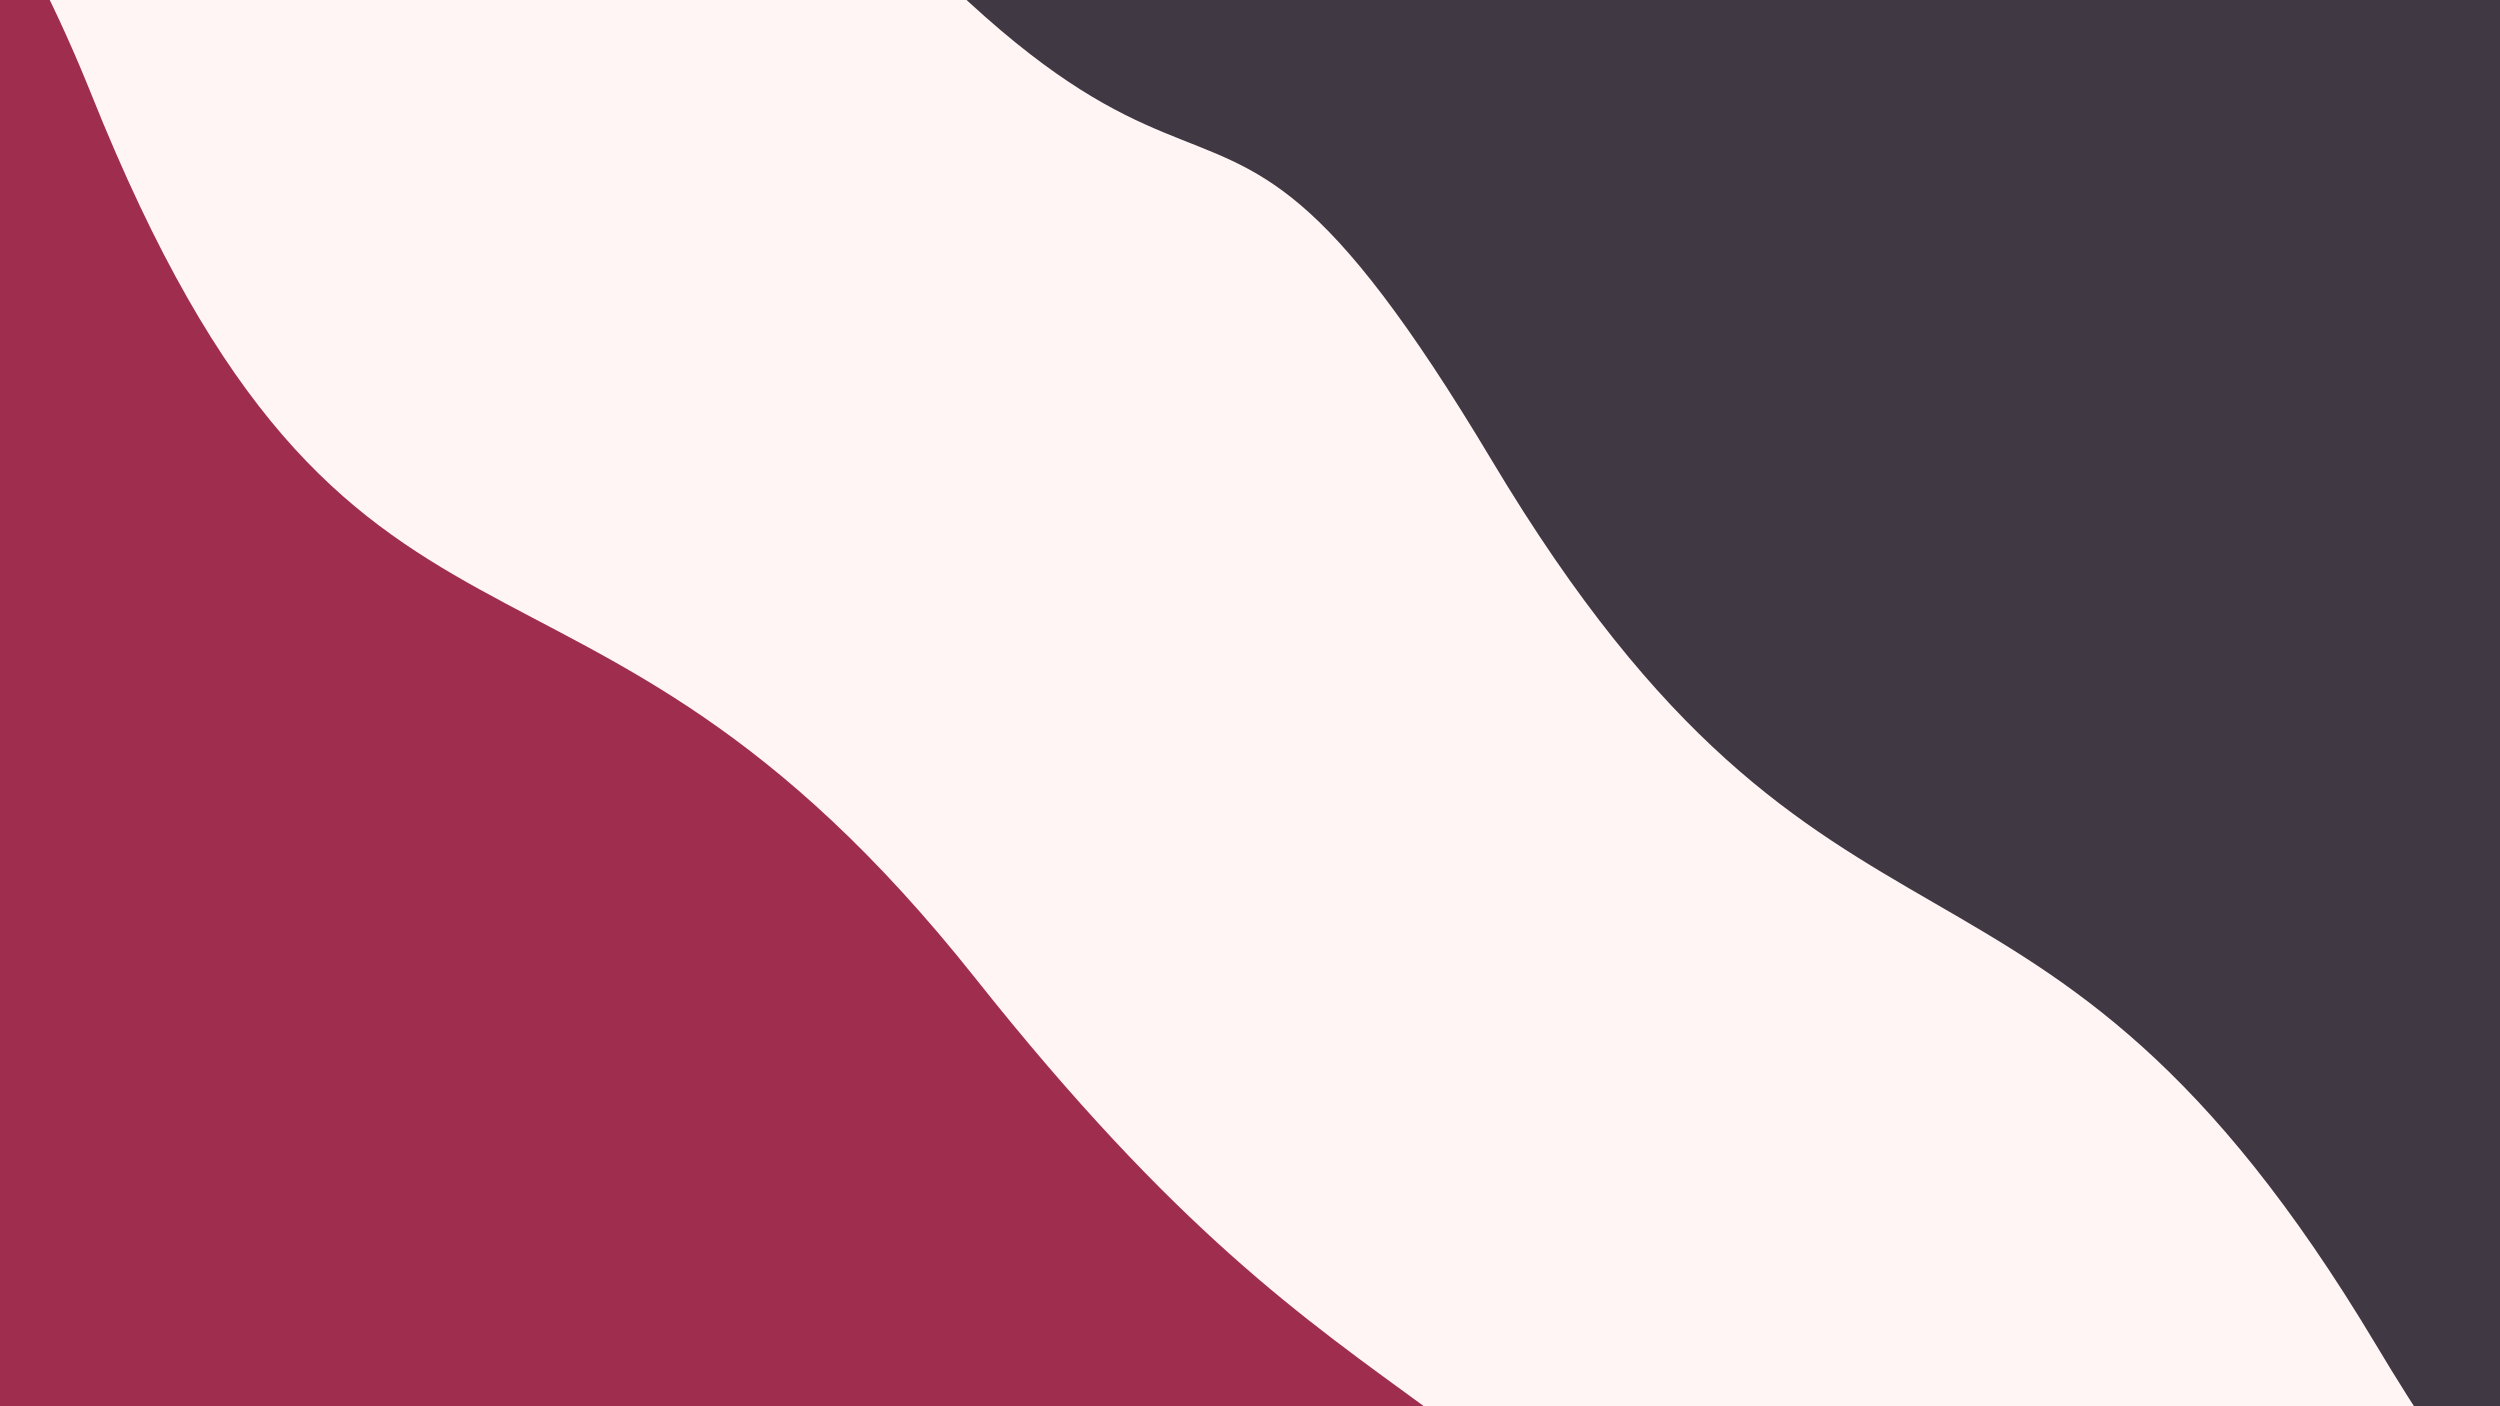 <svg class="border shadow-md" viewBox="0 0 1351.68 760.32" style="width: 1351.68px; height: 760.32px;" xmlns="http://www.w3.org/2000/svg" preserveAspectRatio="none"><rect class="bg" id="bg" x="0" y="0" width="1351.68" height="760.32" fill="#fff5f5"/><g transform="rotate(45 675.84 380.16)"><path d="M -675.84 590.32 S -347.92 441.32&#10;            0.00 590.32 327.92 550.32&#10;            675.84 590.32 1003.76 528.32&#10;            1351.68 590.32 1679.60 441.32&#10;            2027.52 590.32 h 110 V 1360.32 H -675.84 Z" fill="#9F2E4E"/><path d="M -675.84 195.00 S -579.00 107.50&#10;            0.00 195.00 327.92 107.50&#10;            675.84 195.00 1003.76 107.50&#10;            1351.68 195.00 1536.52 107.50&#10;            2027.52 195.00 h 110 V -600 H -675.84 Z" fill="#403943"/></g></svg>